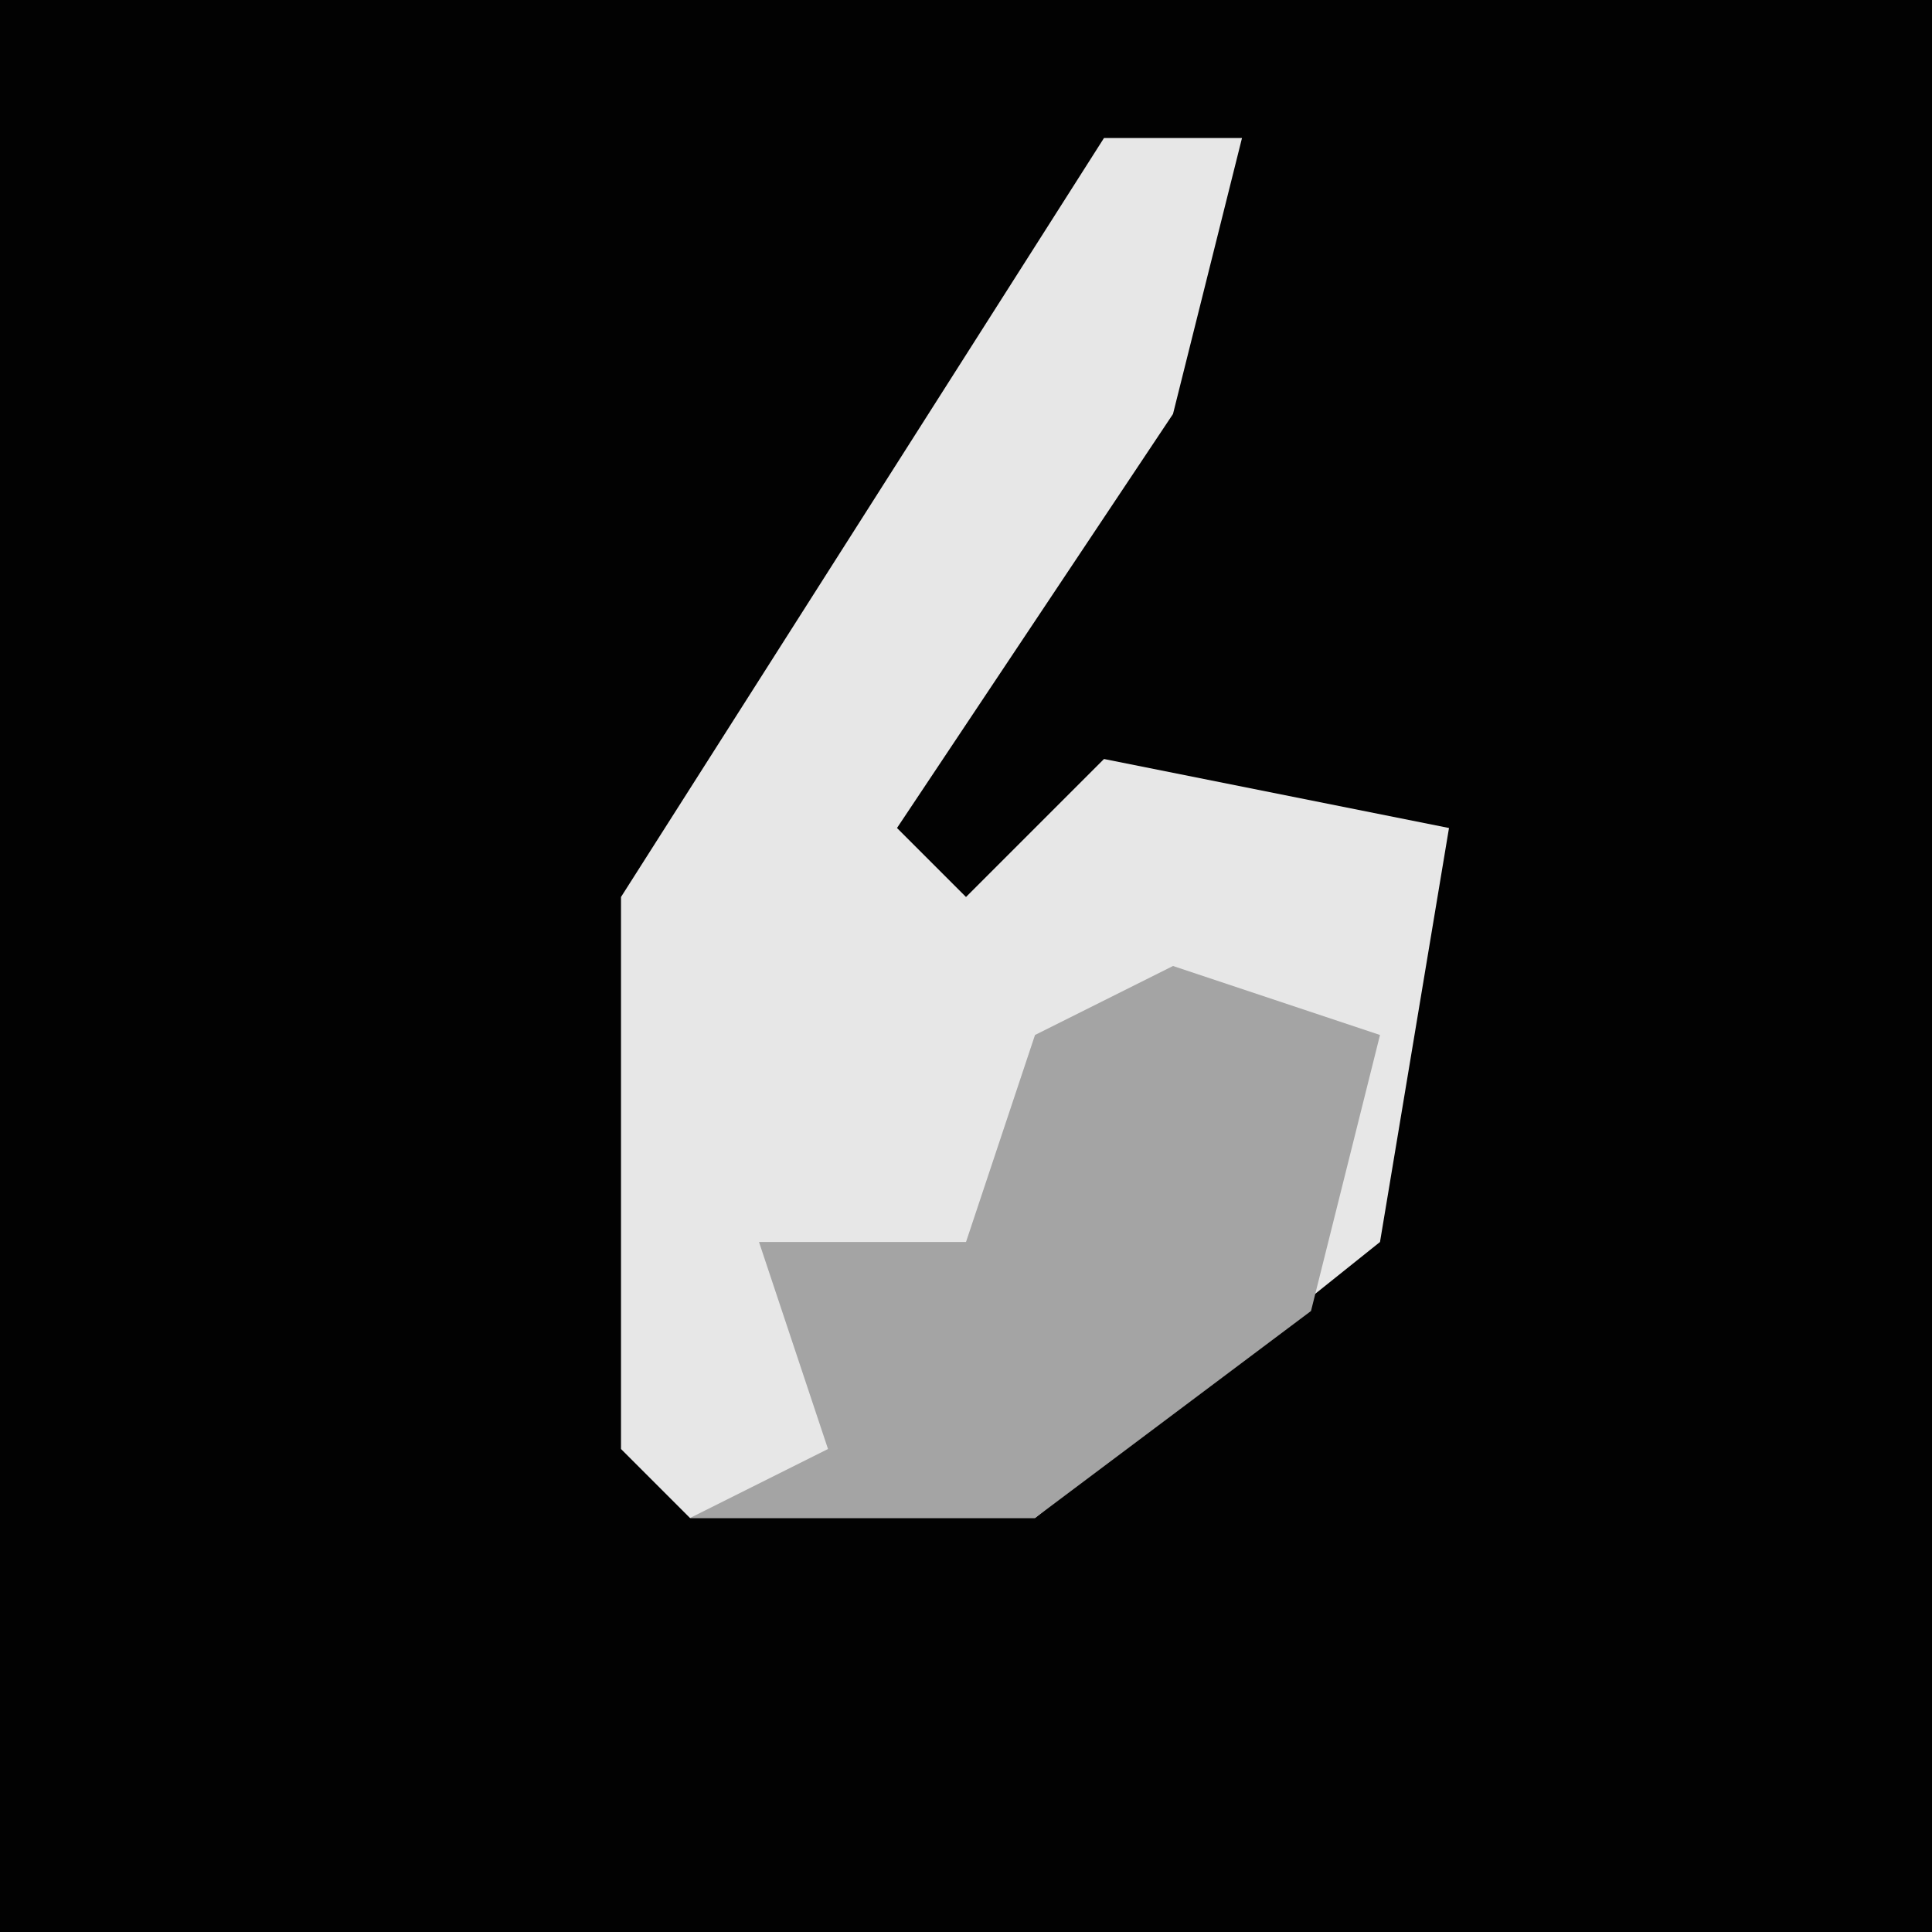 <?xml version="1.0" encoding="UTF-8"?>
<svg version="1.1" xmlns="http://www.w3.org/2000/svg" width="28" height="28">
<path d="M0,0 L28,0 L28,28 L0,28 Z " fill="#020202" transform="translate(0,0)"/>
<path d="M0,0 L2,0 L1,4 L-3,10 L-2,11 L0,9 L5,10 L4,16 L-1,20 L-6,20 L-7,19 L-7,11 Z " fill="#E7E7E7" transform="translate(16,2)"/>
<path d="M0,0 L3,1 L2,5 L-2,8 L-7,8 L-5,7 L-6,4 L-3,4 L-2,1 Z " fill="#A4A4A4" transform="translate(17,14)"/>
</svg>
